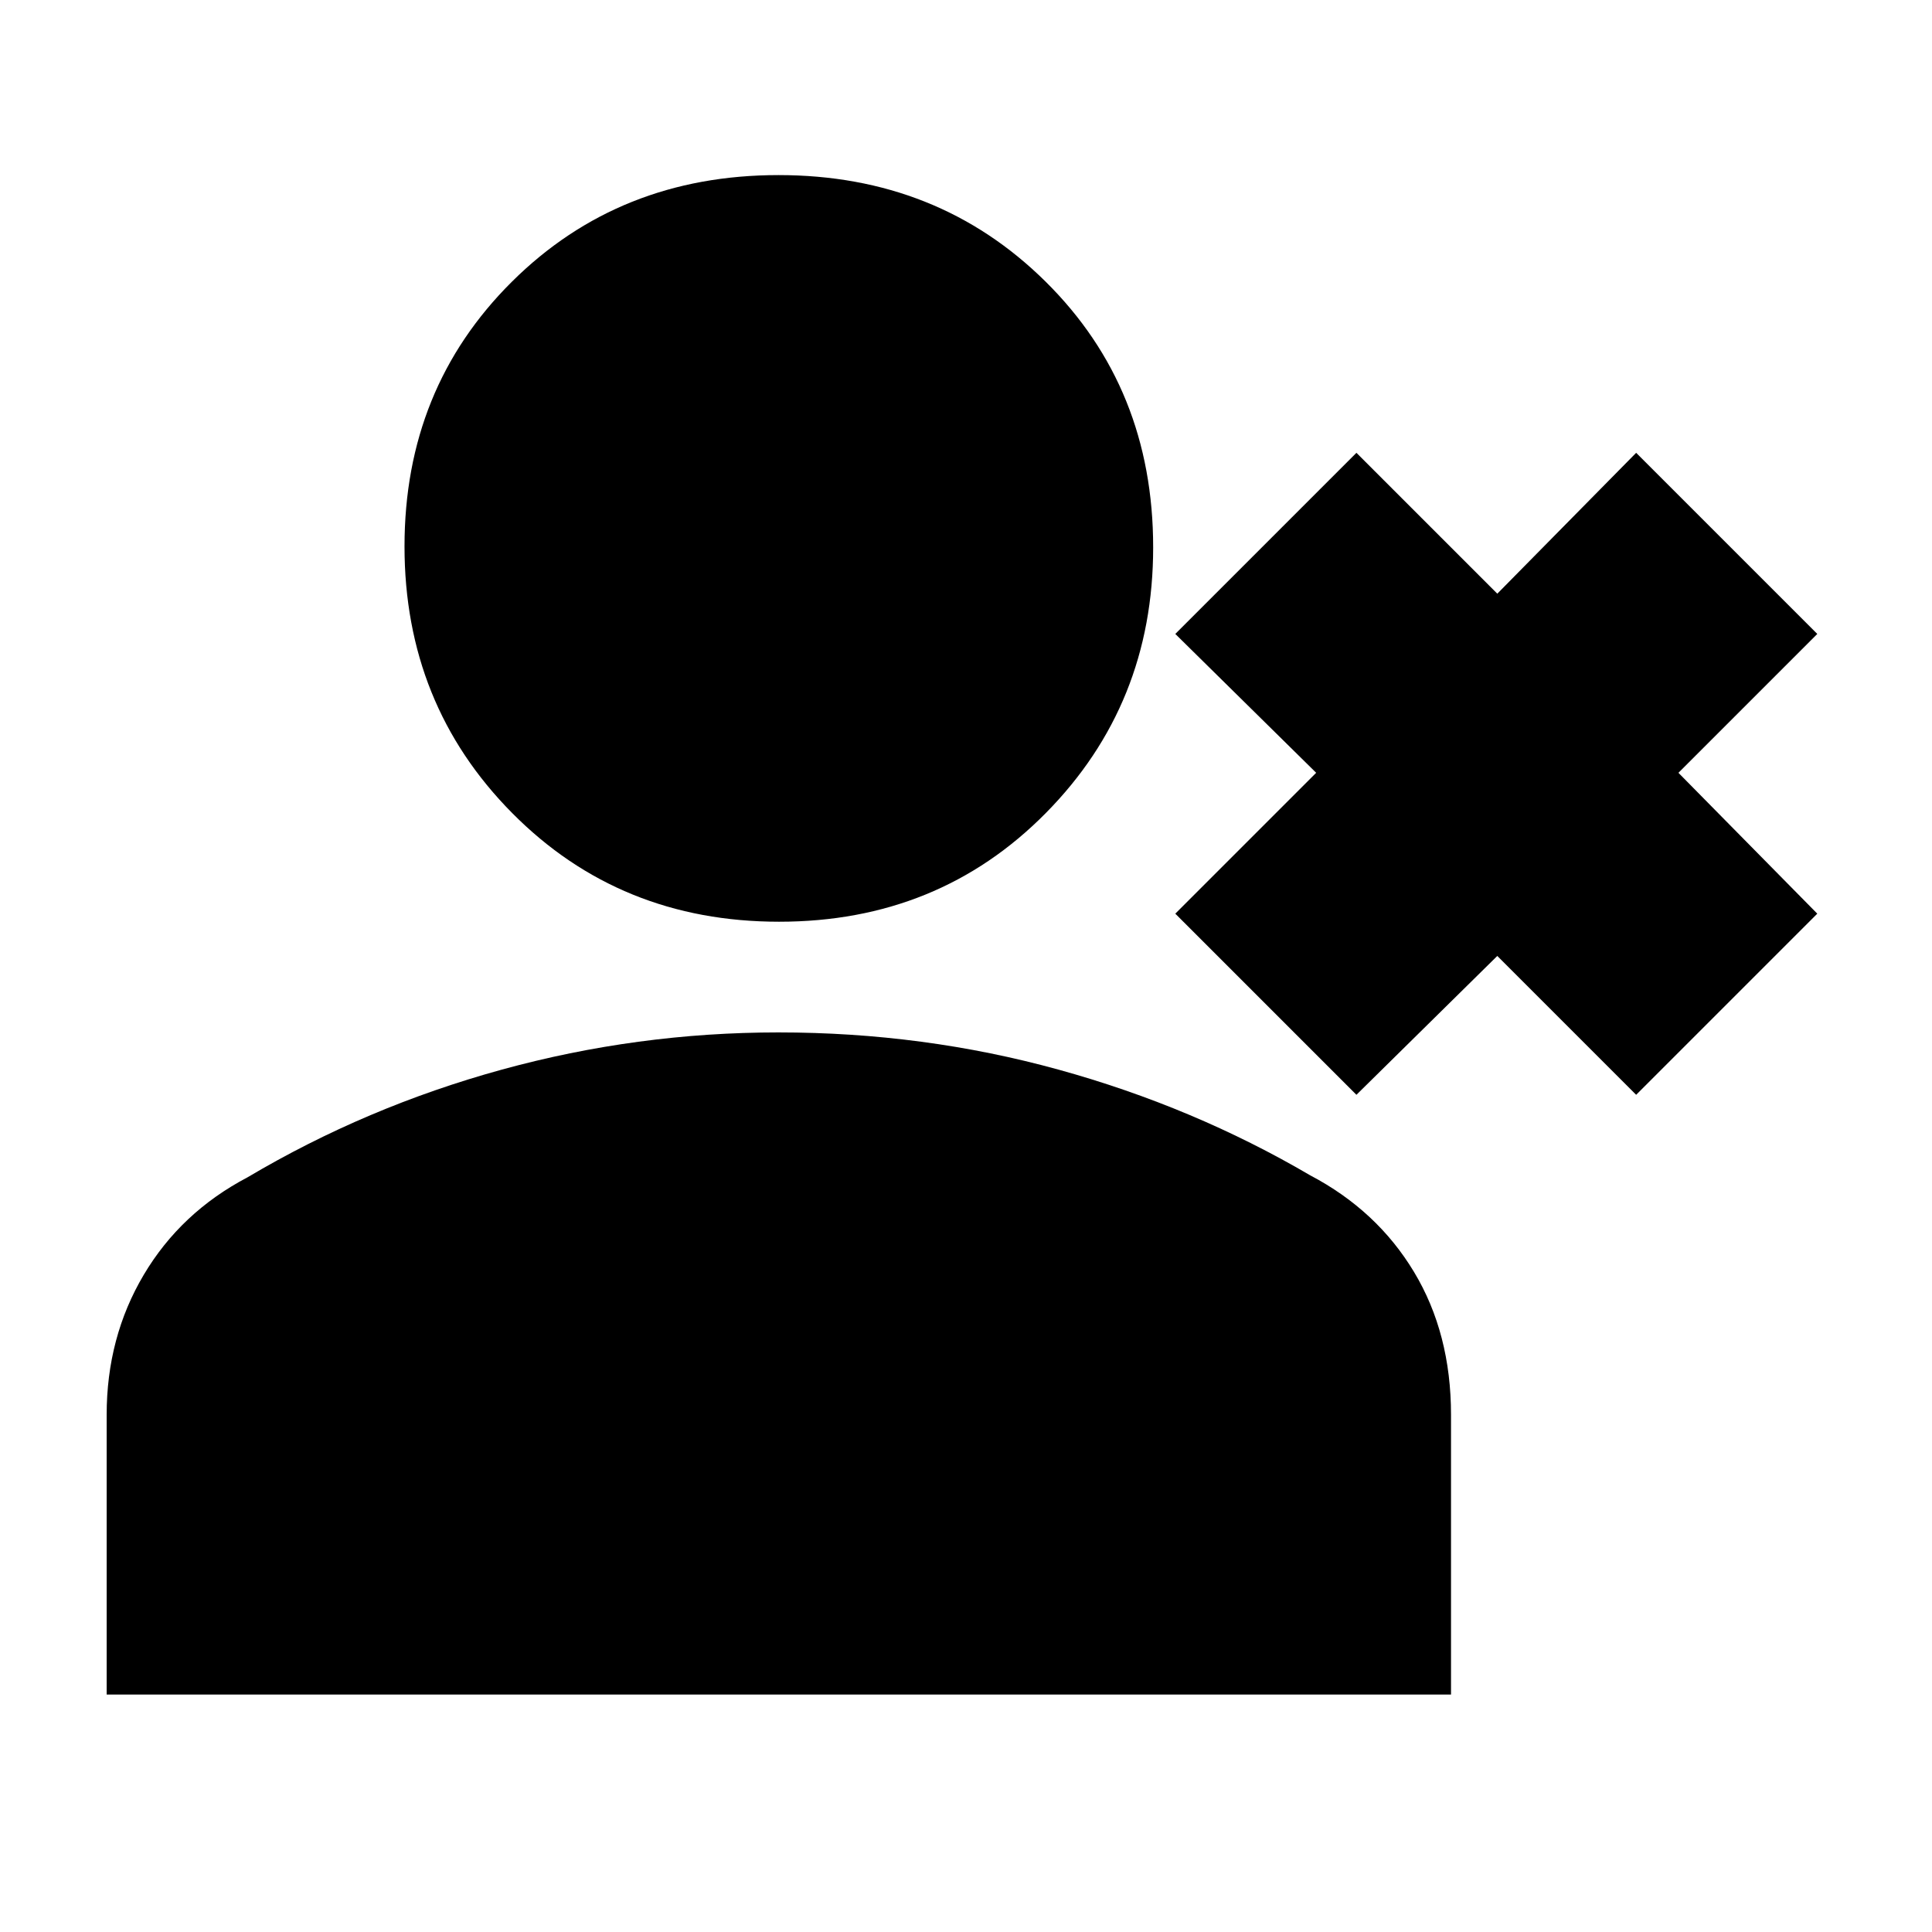 <svg xmlns="http://www.w3.org/2000/svg" height="20" viewBox="0 -960 960 960" width="20"><path d="m674-416-90-90 70-70-70-69 90-90 70 70 69-70 90 90-69 69 69 70-90 90-69-69-70 69Zm-286.841-86Q308-502 254.5-556 201-610 201-688.5T254.341-820q53.34-53 132.5-53Q466-873 519.5-820.112 573-767.225 573-688q0 78-53.341 132-53.34 54-132.5 54ZM53-118v-139q0-38.472 18.406-69.514Q89.812-357.557 123-375q59-35 126.308-53.5 67.307-18.5 137.5-18.5Q459-447 526-428.5 593-410 651-376q33.188 17.443 51.594 47.986Q721-297.472 721-257v139H53Z"/></svg>